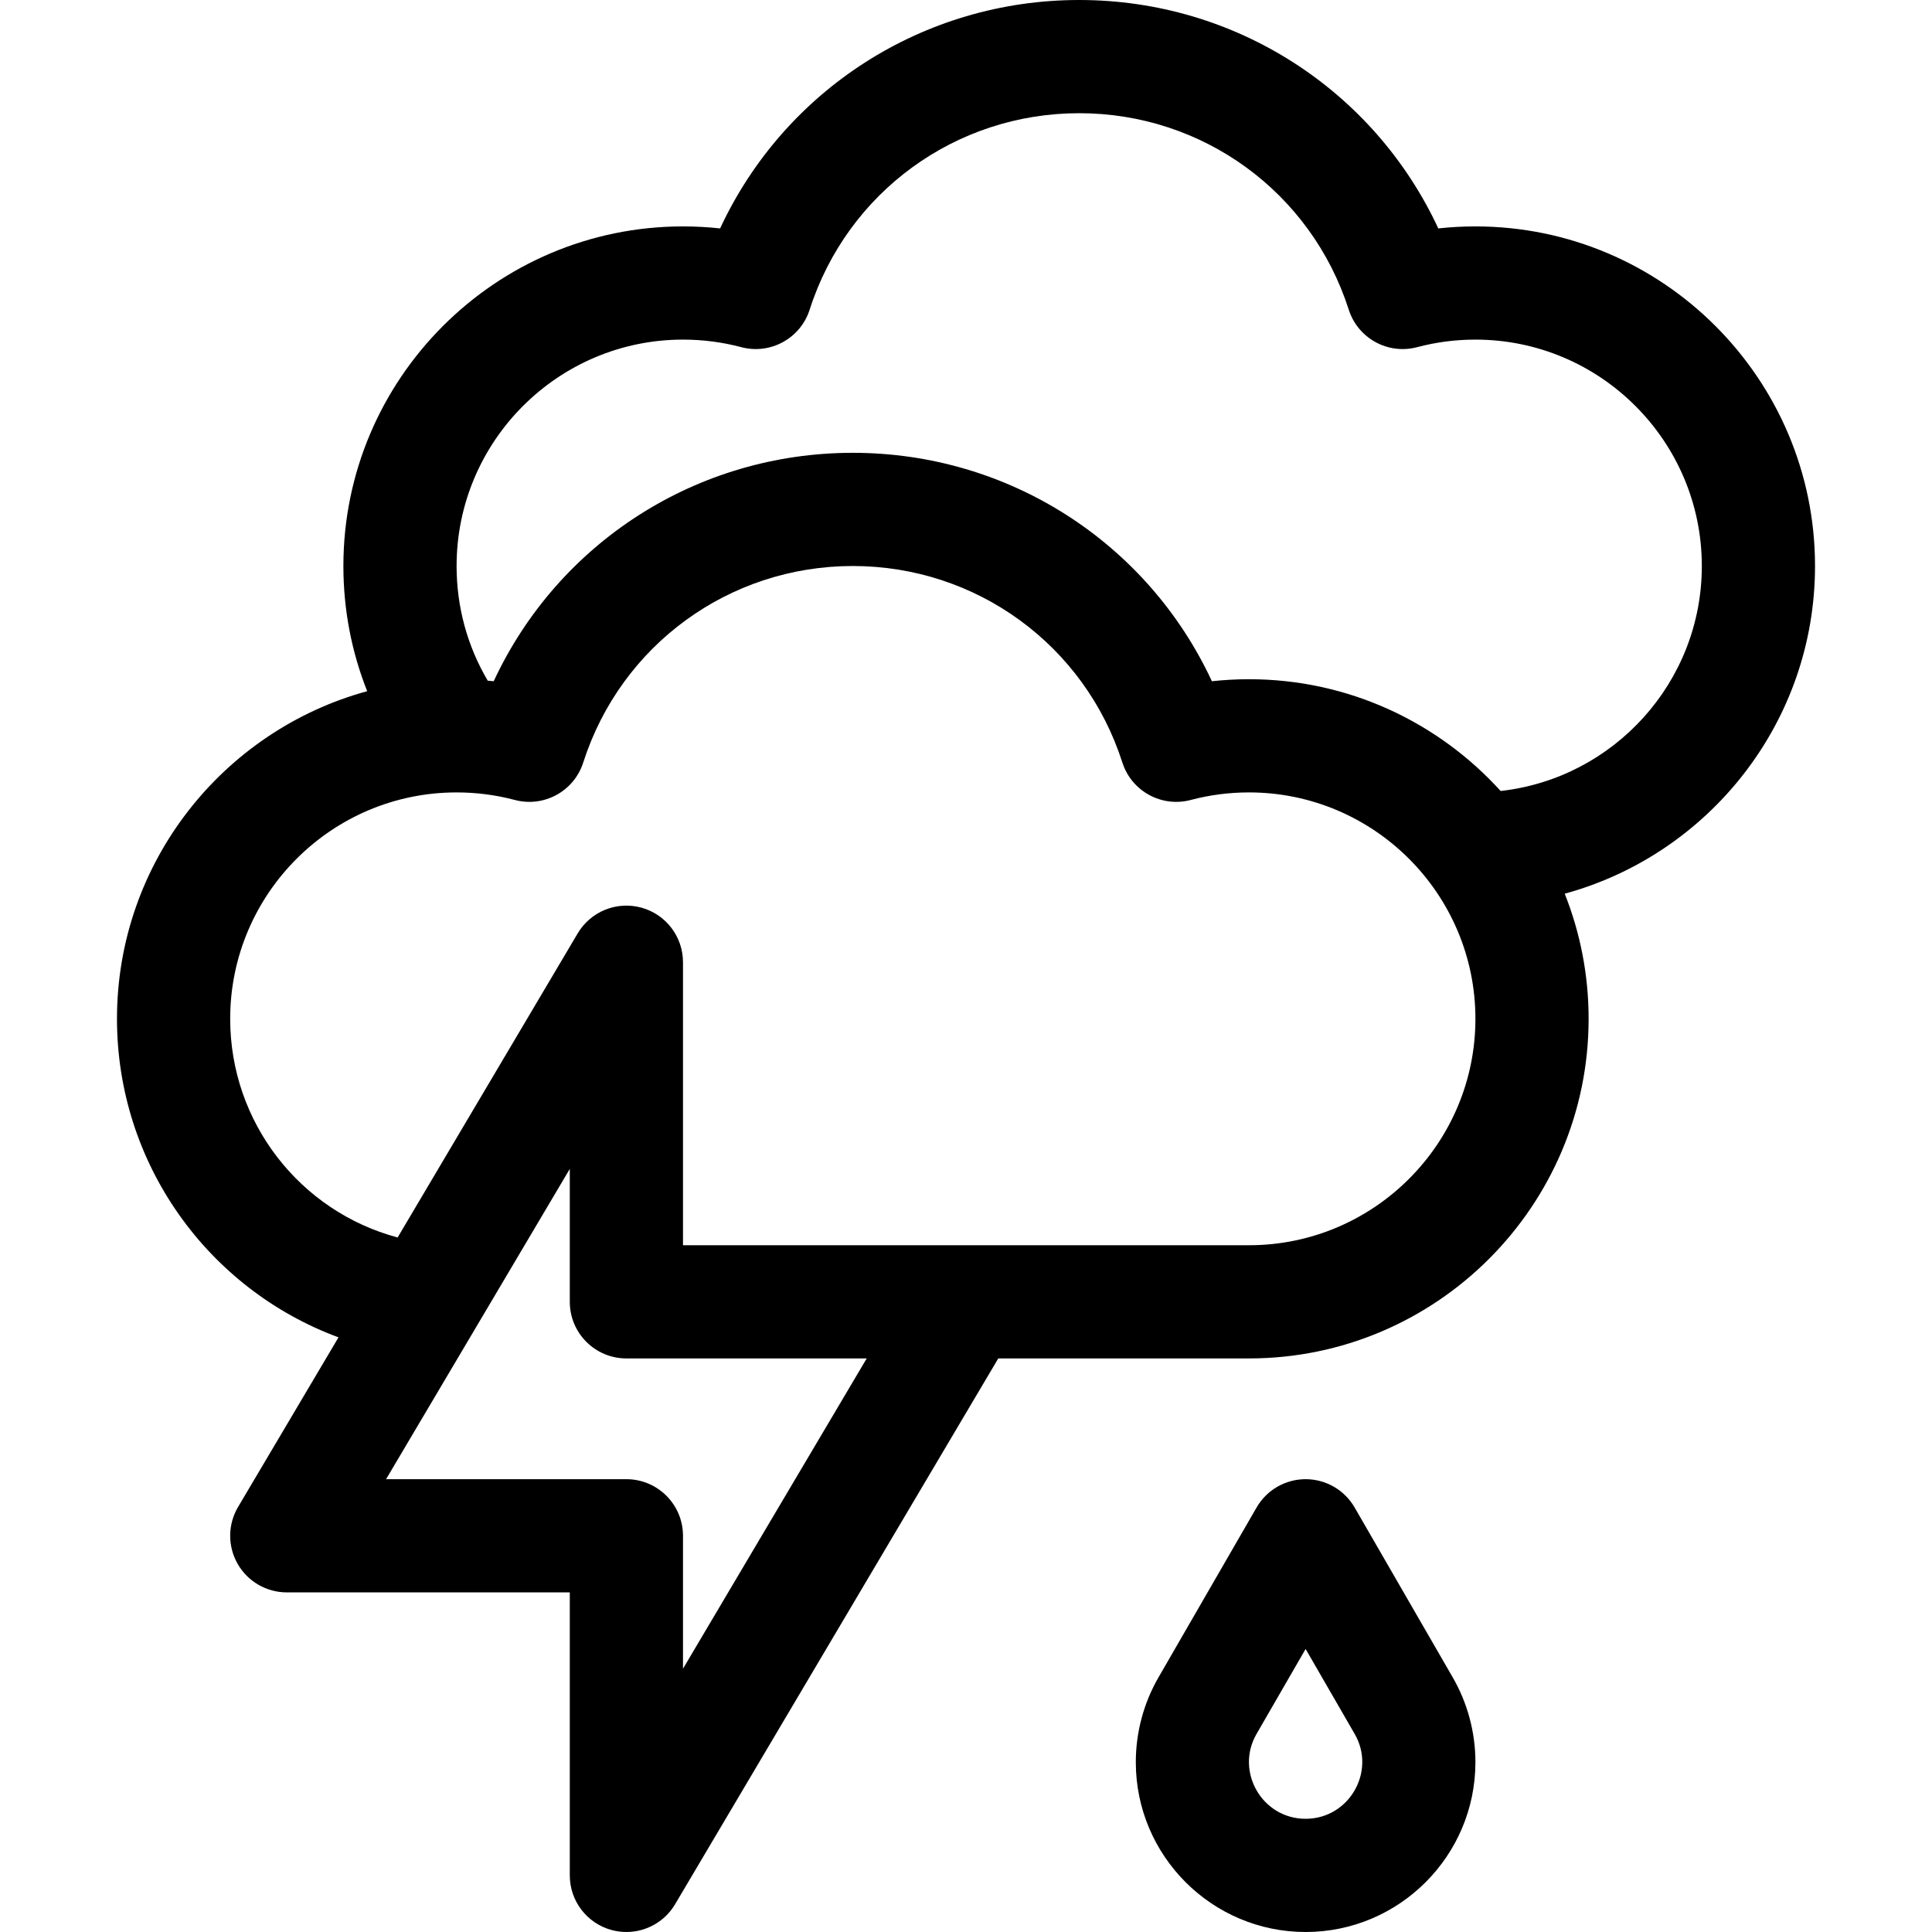 <?xml version="1.0" encoding="iso-8859-1"?>
<!-- Generator: Adobe Illustrator 21.0.0, SVG Export Plug-In . SVG Version: 6.00 Build 0)  -->
<svg xmlns="http://www.w3.org/2000/svg" xmlns:xlink="http://www.w3.org/1999/xlink" version="1.1" id="Capa_1" x="0px" y="0px" viewBox="0 0 512.001 512.001" style="enable-background:new 0 0 512.001 512.001;" xml:space="preserve" width="512" height="512">
<g>
	<path d="M481.001,150c0-49.626-40.374-90-90-90c-3.294,0-6.578,0.179-9.837,0.534C364.1,23.844,327.348,0,286.001,0   s-78.1,23.844-95.163,60.534c-3.259-0.355-6.543-0.534-9.837-0.534c-49.626,0-90,40.374-90,90c0,11.532,2.159,22.72,6.309,33.171   c-38.168,10.426-66.309,45.4-66.309,86.829c0,38.391,24.119,71.631,58.705,84.413l-26.612,44.944   c-2.745,4.637-2.793,10.39-0.124,15.071C65.637,419.11,70.612,422,76.001,422h75v75c0,6.759,4.52,12.682,11.038,14.467   c1.315,0.36,2.646,0.534,3.963,0.534c5.202,0,10.158-2.717,12.906-7.359L264.551,360h66.449c49.626,0,90-40.374,90-90   c0-11.706-2.249-22.896-6.333-33.164C452.848,226.418,481.001,191.438,481.001,150z M181.001,442.226V407c0-8.284-6.716-15-15-15   h-63.687l48.687-82.226V345c0,8.284,6.716,15,15,15h63.687L181.001,442.226z M331.001,330c-6.592,0-143.422,0-150,0v-75   c0-6.759-4.52-12.682-11.038-14.467c-6.513-1.784-13.426,1.009-16.869,6.825l-47.718,80.59   c-25.823-6.91-44.375-30.446-44.375-57.948c0-33.084,26.916-60,60-60c5.238,0,10.43,0.673,15.433,2   c7.72,2.048,15.691-2.314,18.13-9.92c9.985-31.151,38.694-52.08,71.438-52.08s61.452,20.929,71.438,52.08   c2.438,7.605,10.404,11.968,18.13,9.92c5.003-1.327,10.194-2,15.433-2c33.084,0,60,26.916,60,60S364.085,330,331.001,330z    M397.682,209.619C381.203,191.438,357.413,180,331.001,180c-3.294,0-6.578,0.179-9.837,0.534   C304.1,143.844,267.348,120,226.001,120s-78.1,23.844-95.163,60.534c-0.527-0.057-1.057-0.103-1.585-0.151   c-5.412-9.172-8.251-19.551-8.251-30.383c0-33.084,26.916-60,60-60c5.238,0,10.43,0.673,15.433,2   c7.722,2.047,15.691-2.314,18.13-9.92C224.548,50.929,253.257,30,286.001,30s61.452,20.929,71.438,52.08   c2.438,7.605,10.402,11.968,18.13,9.92c5.003-1.327,10.194-2,15.433-2c33.084,0,60,26.916,60,60   C451.001,180.825,427.632,206.284,397.682,209.619z"/>
	<path d="M358.991,399.499c-2.681-4.64-7.632-7.499-12.99-7.499s-10.31,2.858-12.99,7.499l-25.996,45.019   c-3.935,6.812-6.014,14.586-6.014,22.483c0,24.813,20.187,45,45,45s45-20.187,45-45c0-7.894-2.079-15.667-6.014-22.482   L358.991,399.499z M346.001,482c-11.561,0-18.731-12.57-13.008-22.479l13.008-22.525l13.007,22.523   C364.745,469.461,357.529,482,346.001,482z"/>
</g>















</svg>
